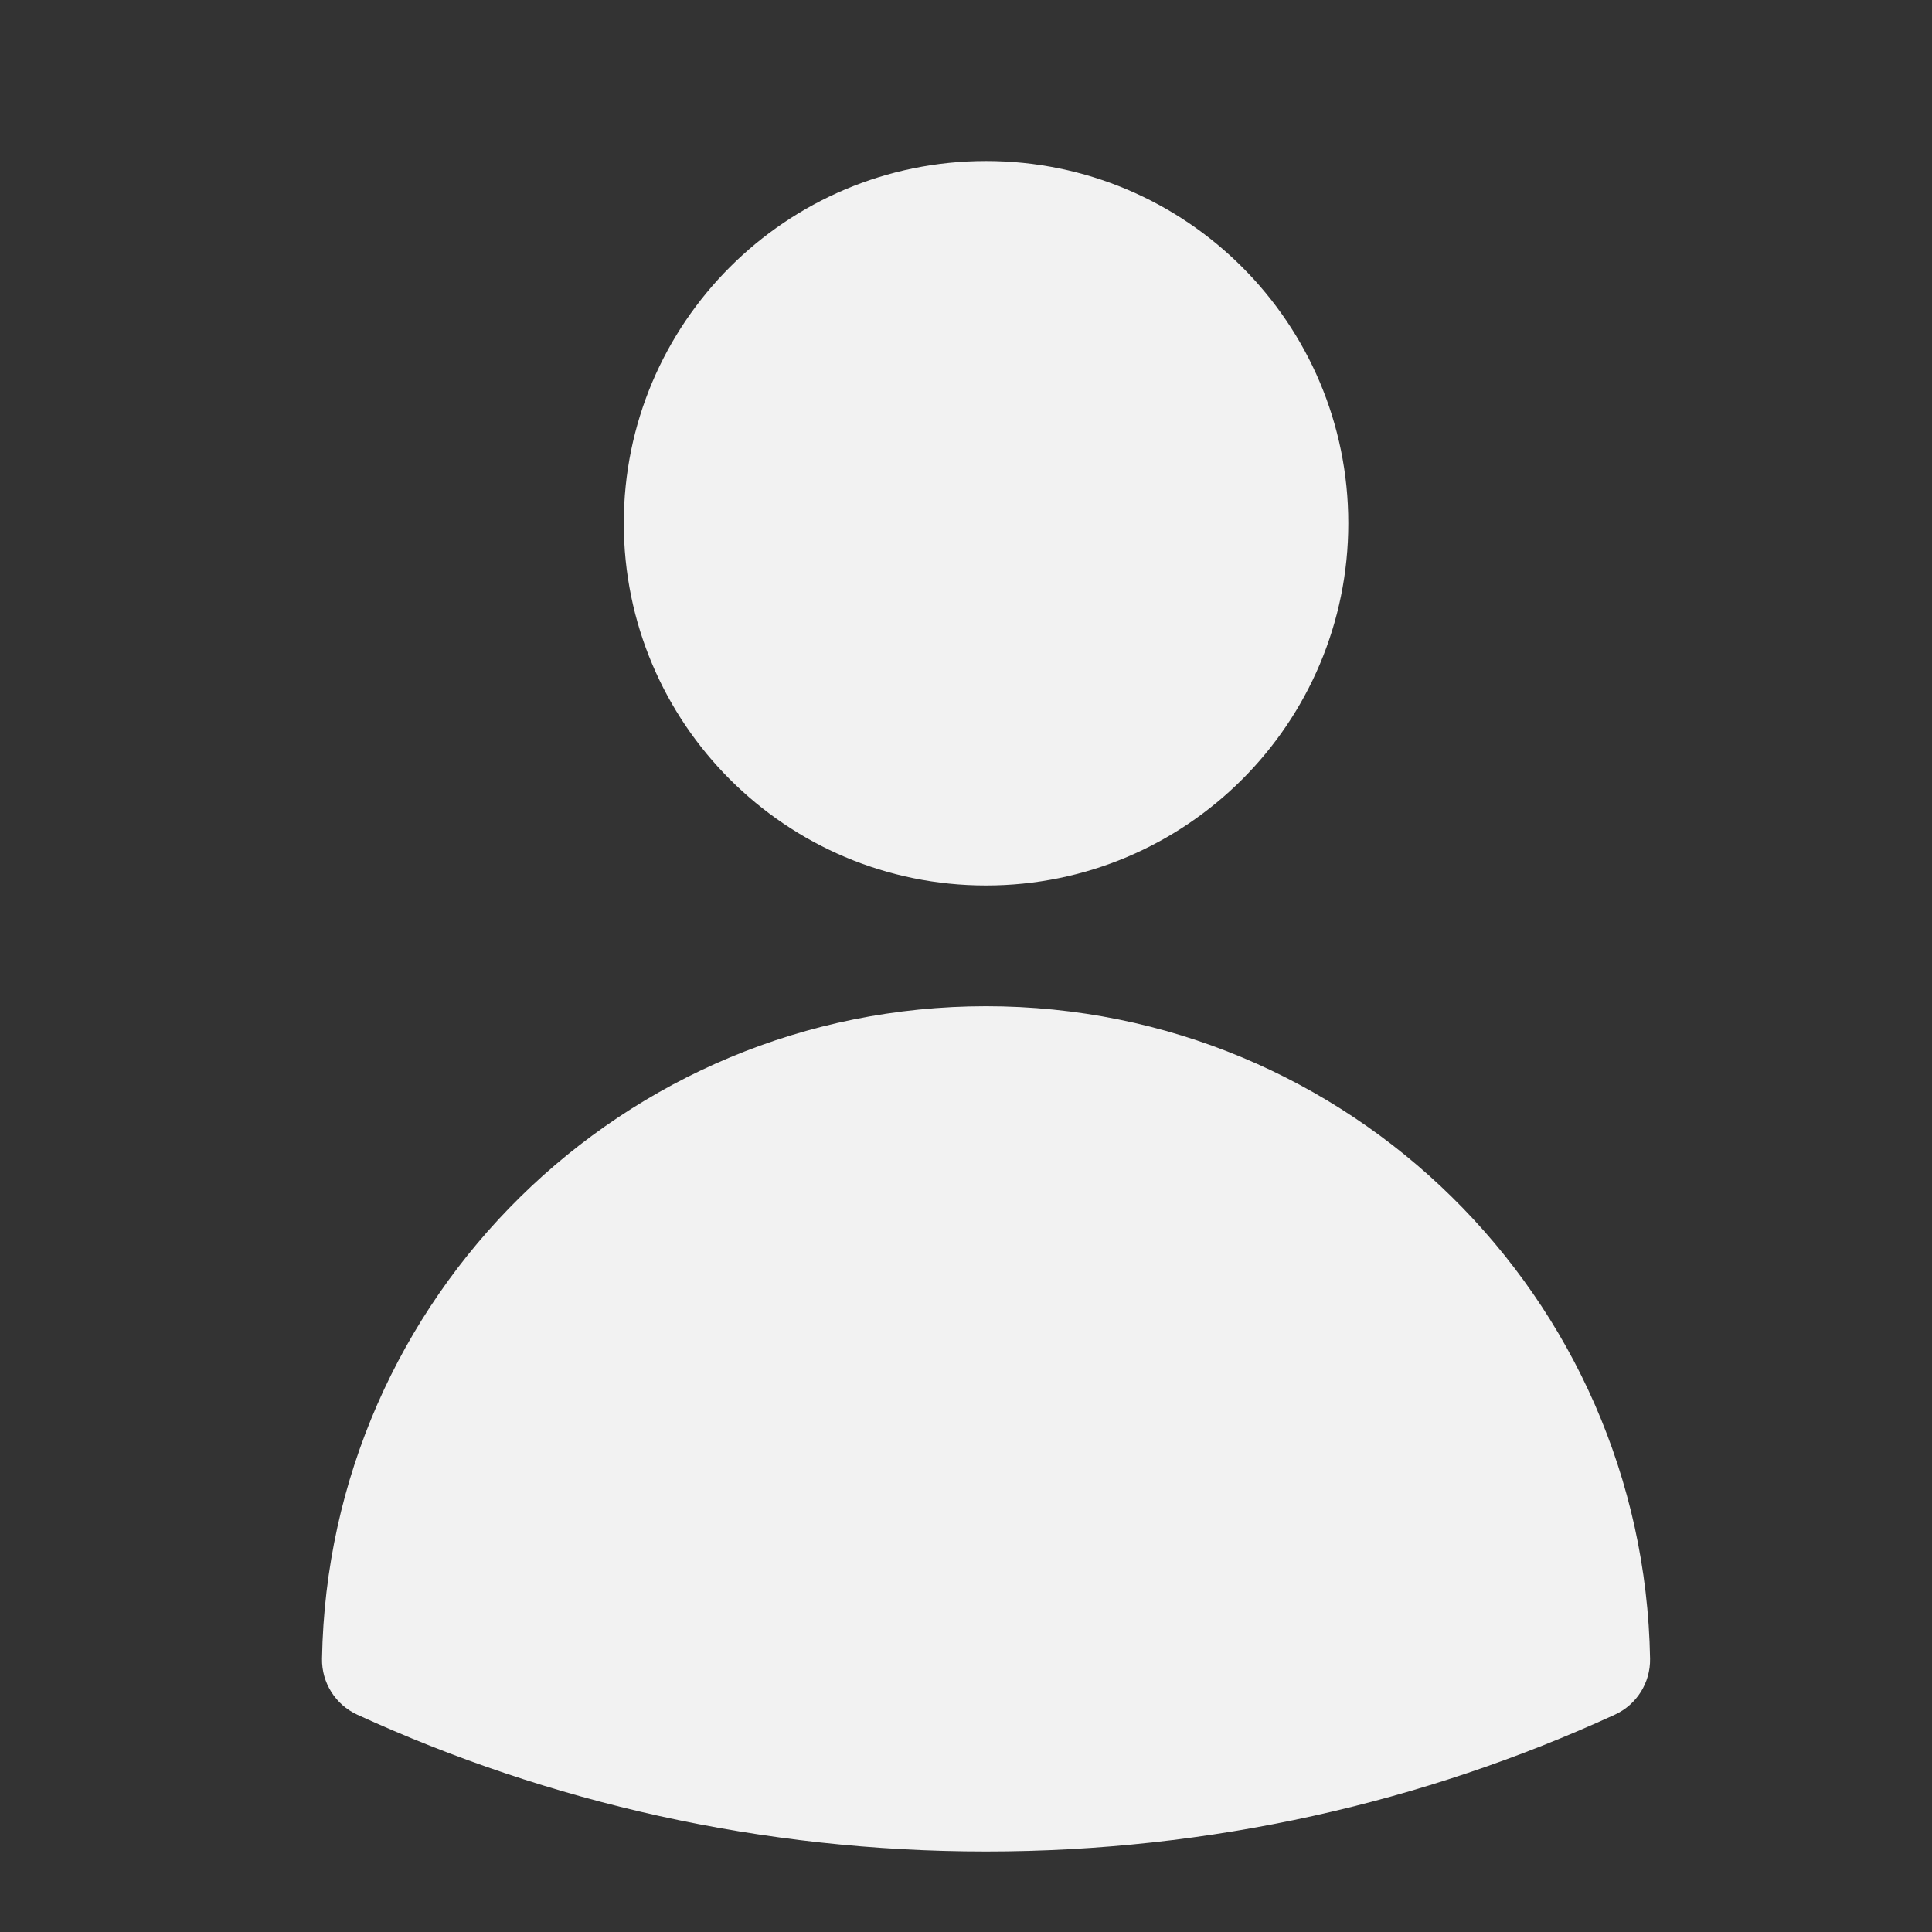 <svg width="56" height="56" viewBox="0 0 56 56" fill="none" xmlns="http://www.w3.org/2000/svg">
<rect x="0" y="0" width="56" height="56" fill="#333333" stroke="none"/>
<path fill-rule="evenodd" clip-rule="evenodd" d="M18.081 15.166C18.081 9.368 22.782 4.667 28.581 4.667C34.38 4.667 39.081 9.368 39.081 15.166C39.081 20.965 34.38 25.666 28.581 25.666C22.782 25.666 18.081 20.965 18.081 15.166Z" fill="#F2F2F2"/>
<path fill-rule="evenodd" clip-rule="evenodd" d="M9.334 48.079C9.514 37.603 18.062 29.166 28.581 29.166C39.1 29.166 47.648 37.603 47.828 48.08C47.84 48.775 47.44 49.41 46.808 49.7C41.257 52.247 35.083 53.666 28.582 53.666C22.08 53.666 15.905 52.247 10.354 49.7C9.722 49.41 9.322 48.774 9.334 48.079Z" fill="#F2F2F2"/>
</svg>
